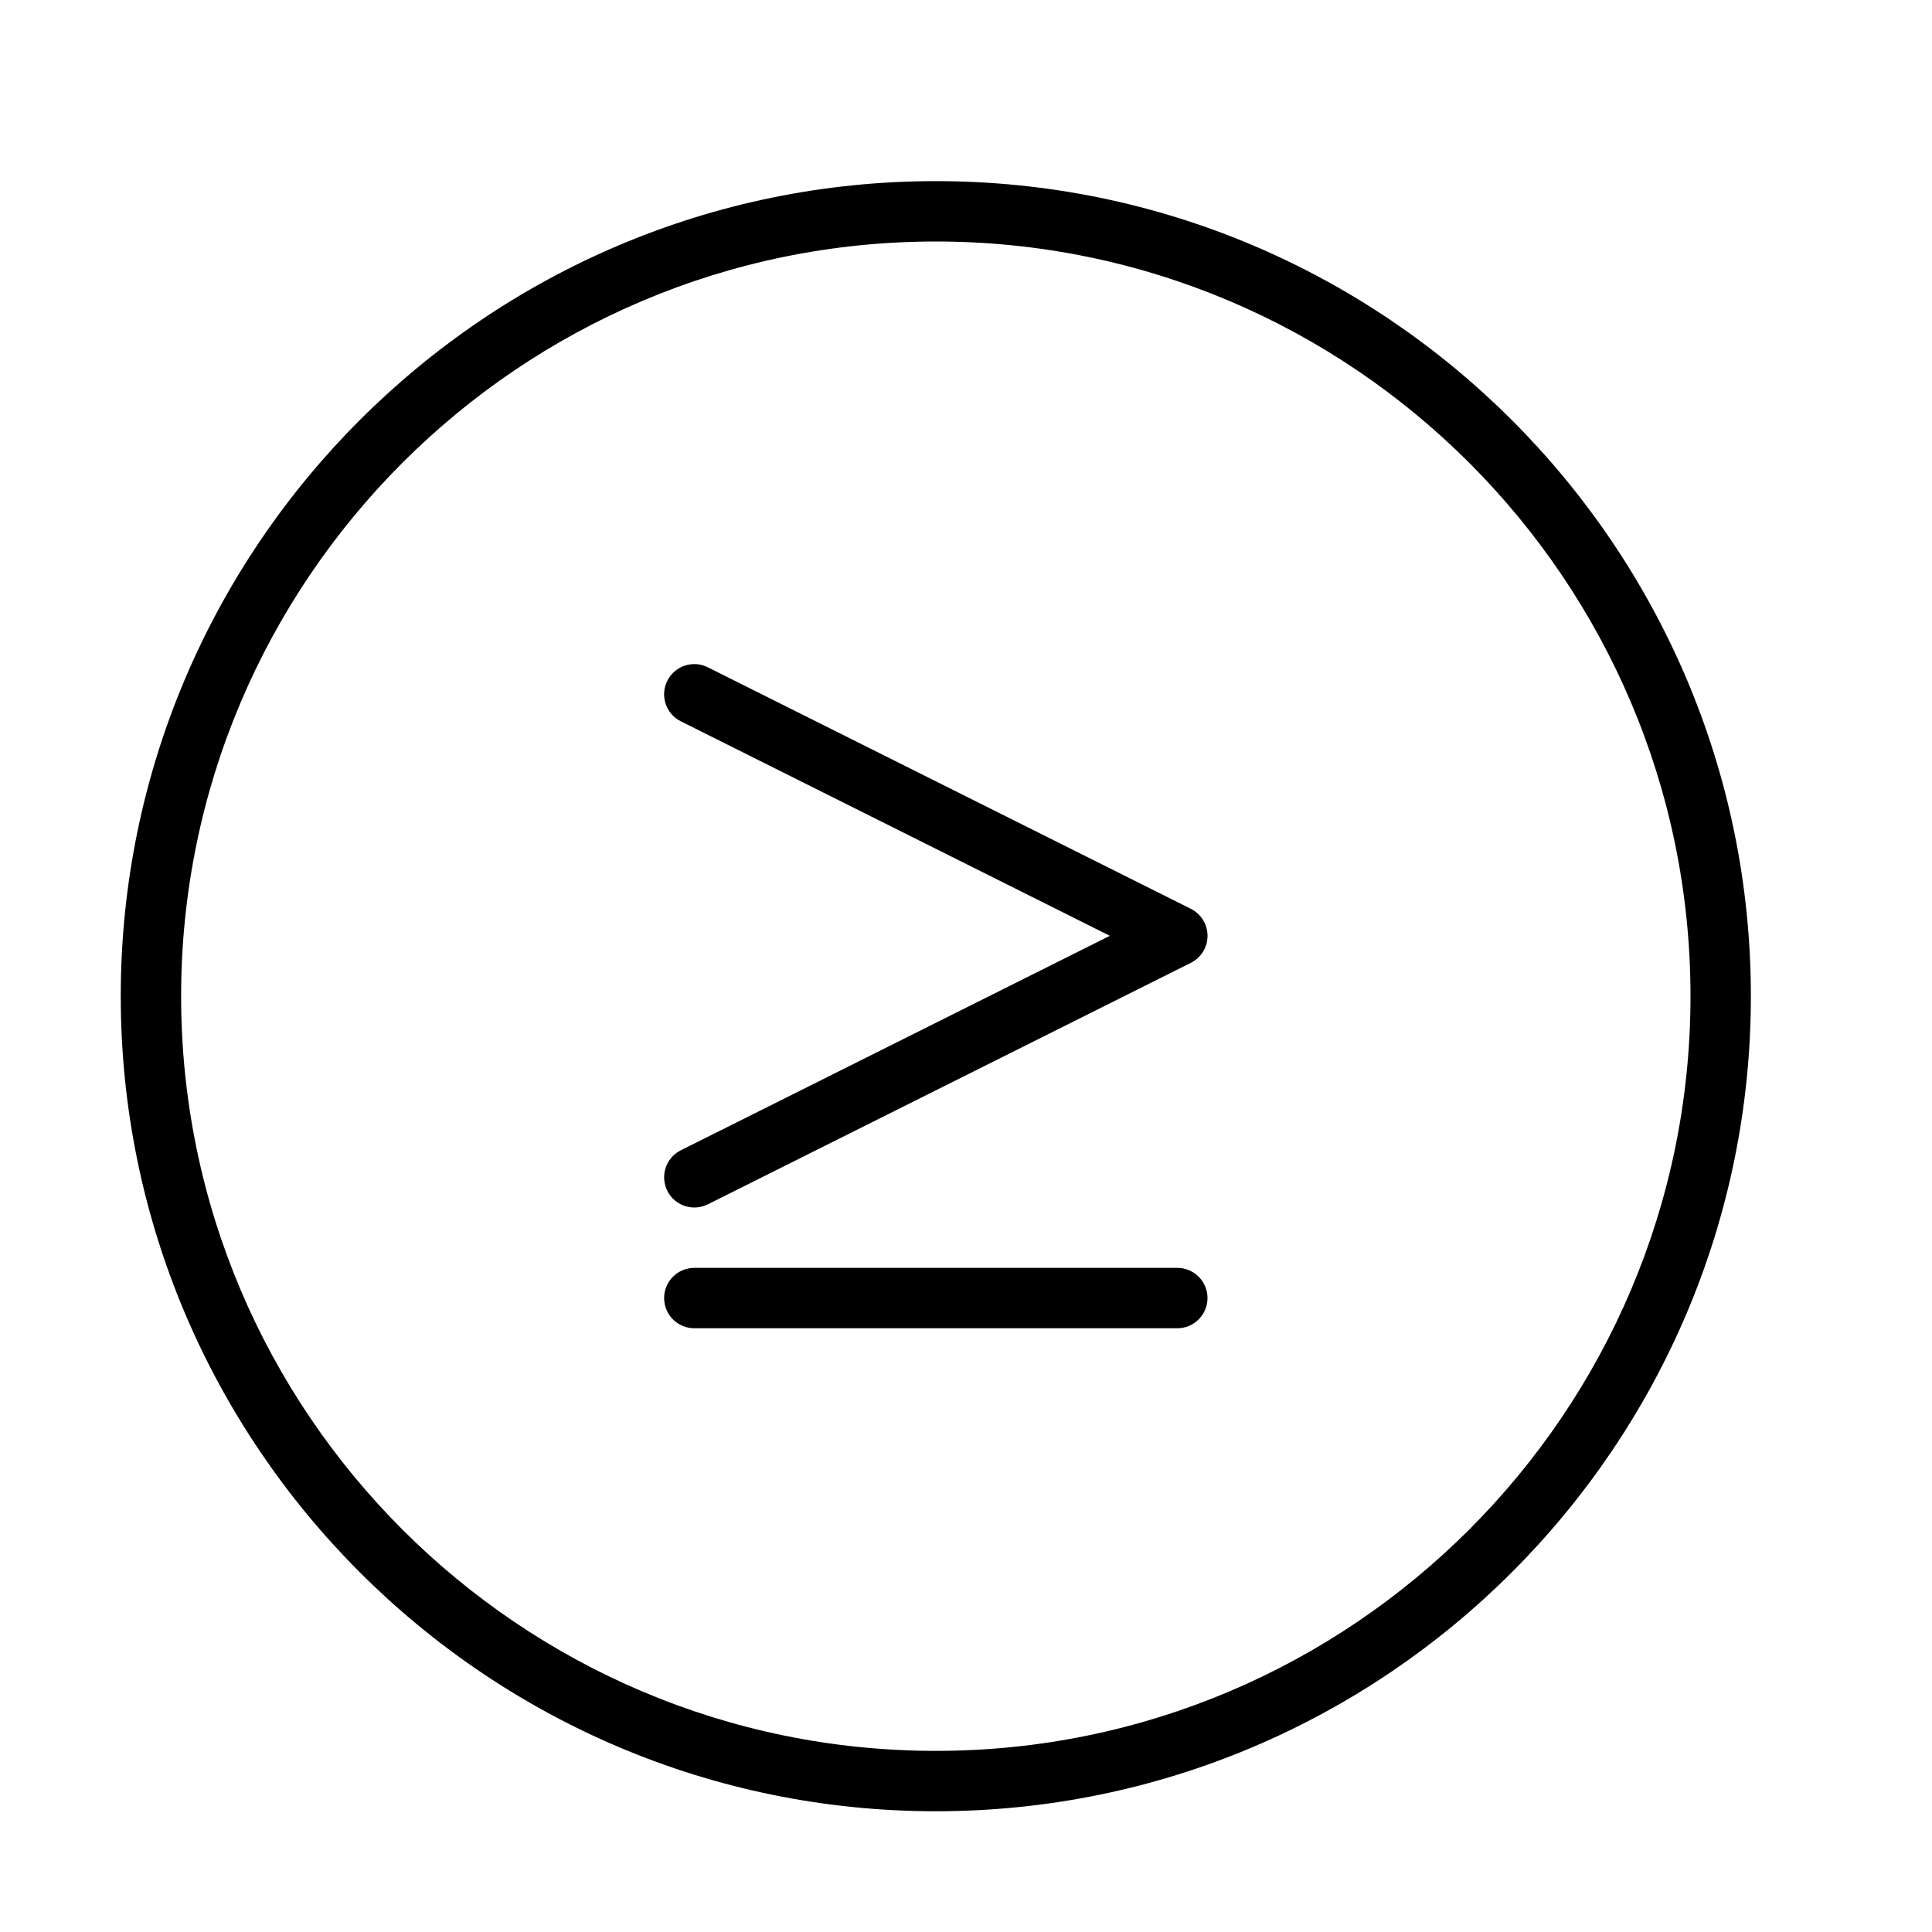 <?xml version="1.0" encoding="UTF-8" standalone="no"?>
<svg width="64px" height="64px" viewBox="0 0 64 64" version="1.1" xmlns="http://www.w3.org/2000/svg" xmlns:xlink="http://www.w3.org/1999/xlink">
    <!-- Generator: Sketch 3.7.2 (28276) - http://www.bohemiancoding.com/sketch -->
    <title>cha-more-than-or-equal</title>
    <desc>Created with Sketch.</desc>
    <defs></defs>
    <g id="64px-Line" stroke="none" stroke-width="1" fill="none" fill-rule="evenodd">
        <g id="cha-more-than-or-equal"></g>
        <path d="M31,6 C16.112,6 4,18.112 4,33 C4,47.888 16.112,60 31,60 C45.888,60 58,47.888 58,33 C58,18.112 45.888,6 31,6 L31,6 Z M31,58 C17.215,58 6,46.785 6,33 C6,19.215 17.215,8 31,8 C44.785,8 56,19.215 56,33 C56,46.785 44.785,58 31,58 L31,58 Z" id="Shape" fill="#000000"></path>
        <path d="M39,42 L23,42 C22.448,42 22,42.448 22,43 C22,43.552 22.448,44 23,44 L39,44 C39.552,44 40,43.552 40,43 C40,42.448 39.552,42 39,42 L39,42 Z" id="Shape" fill="#000000"></path>
        <path d="M39.447,30.105 L23.447,22.105 C22.952,21.857 22.352,22.059 22.105,22.552 C21.858,23.046 22.058,23.647 22.552,23.894 L36.764,31 L22.553,38.105 C22.059,38.352 21.859,38.953 22.106,39.447 C22.281,39.798 22.634,40 23.002,40 C23.152,40 23.305,39.966 23.448,39.895 L39.448,31.895 C39.787,31.726 40.001,31.379 40.001,31 C40.001,30.621 39.786,30.275 39.447,30.105 L39.447,30.105 Z" id="Shape" fill="#000000"></path>
    </g>
</svg>